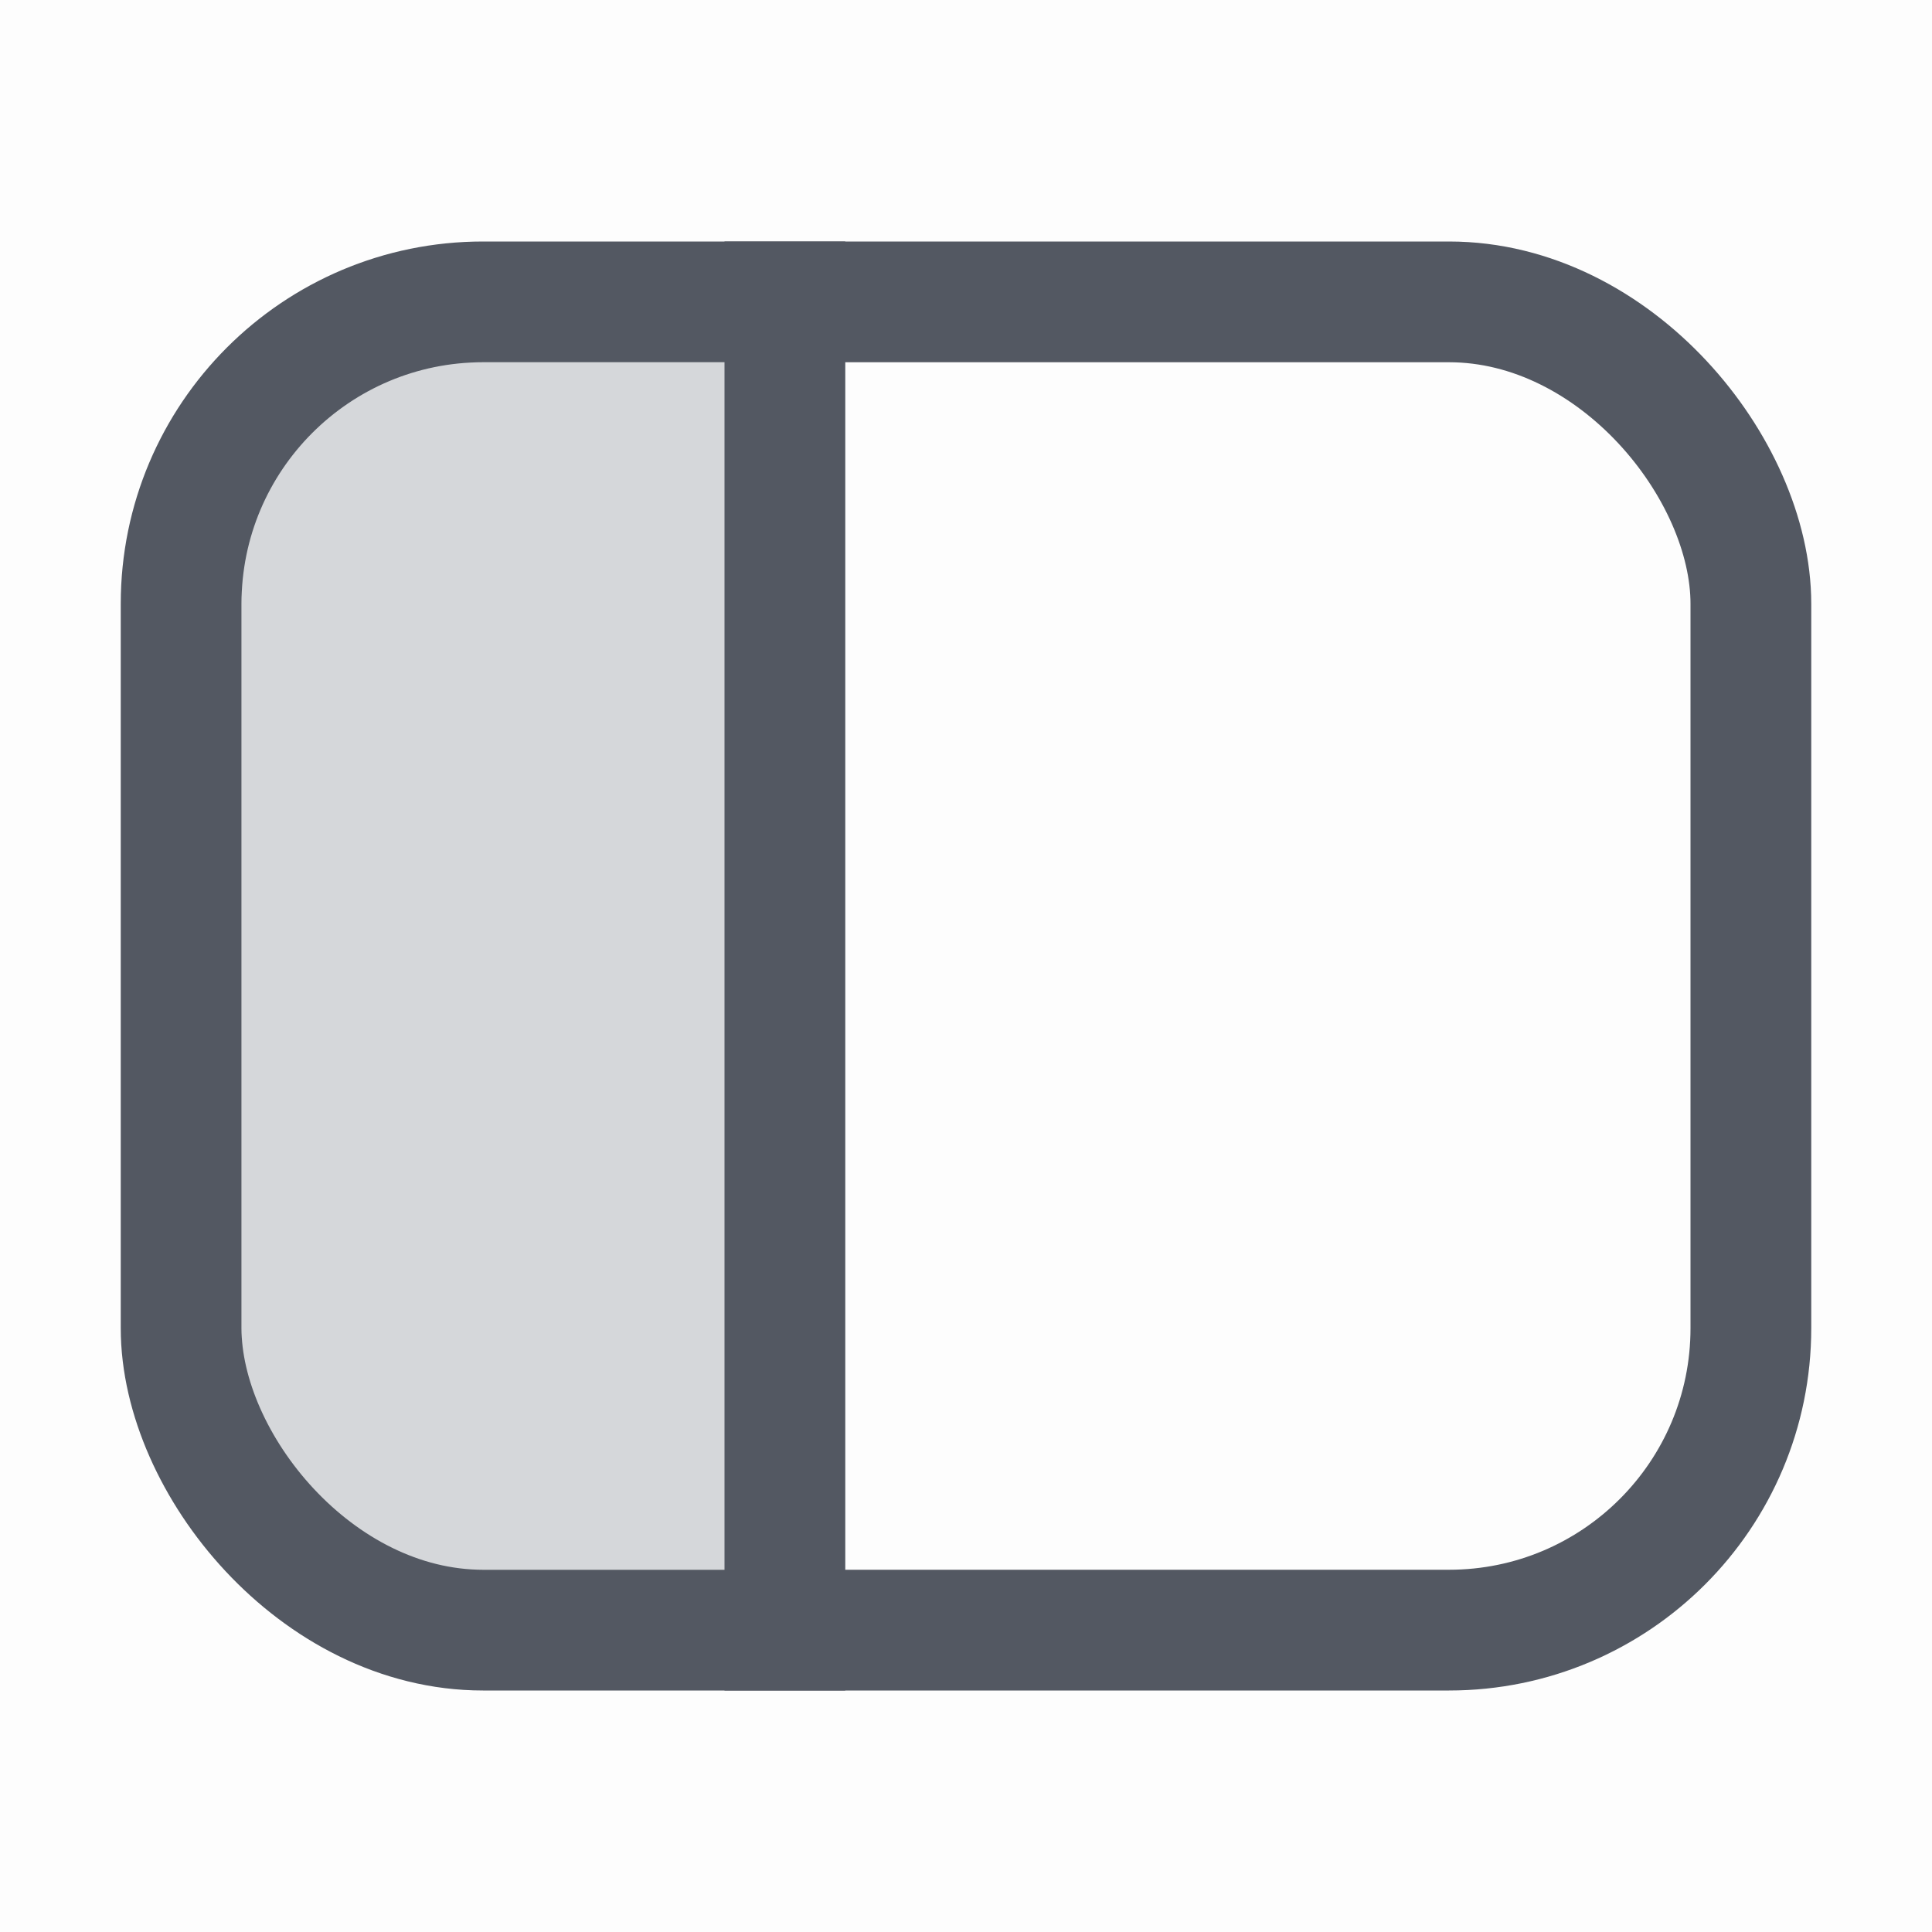 <svg width="16" height="16" viewBox="0 0 16 16" fill="none" xmlns="http://www.w3.org/2000/svg">
<rect width="16" height="16" fill="#FDFDFD"/>
<rect x="2" y="3" width="5" height="10" fill="#D5D7DA"/>
<rect x="1.5" y="2.5" width="13" height="11" rx="2.5" stroke="#535862"/>
<rect x="6.25" y="2.25" width="0.5" height="11.5" fill="#414651" stroke="#535862" stroke-width="0.5"/>
</svg>
